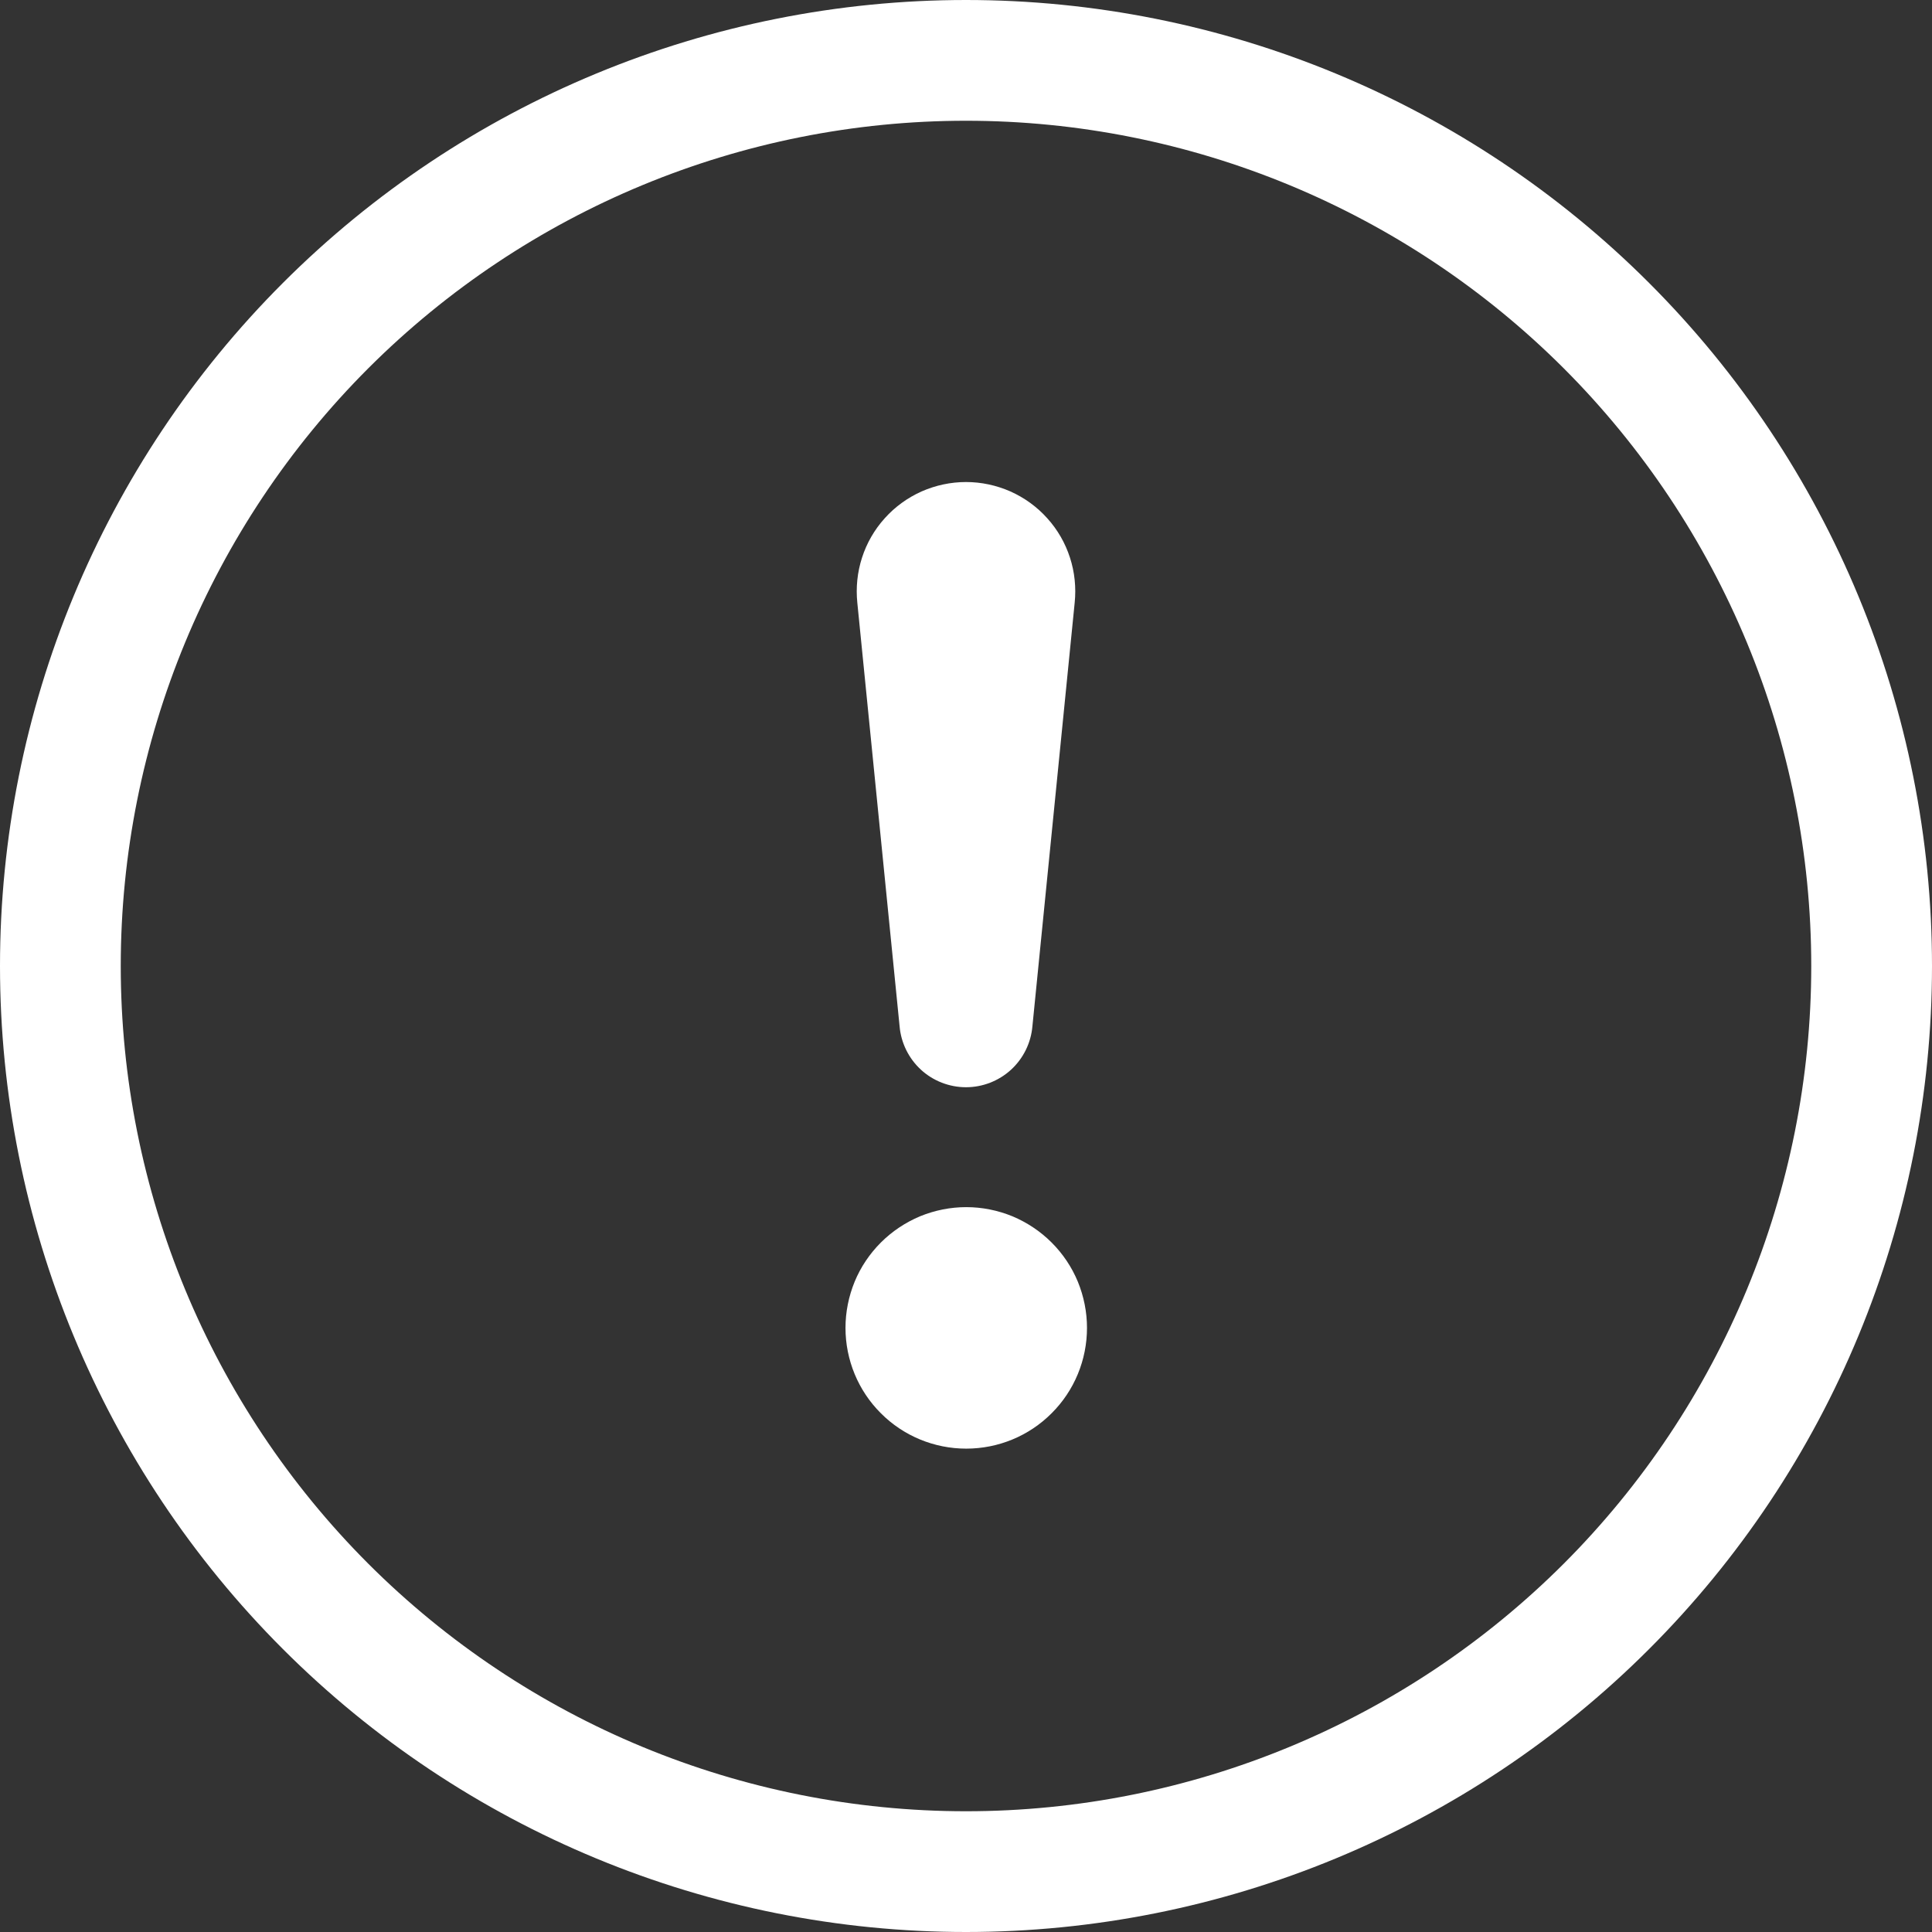 <svg width="16" height="16" viewBox="0 0 16 16" fill="none" xmlns="http://www.w3.org/2000/svg">
<rect x="0" y="0" width="16" height="16" fill="#333333" stroke="none"/>
<g id="Group">
<path id="Vector" d="M8 15C6.143 15 4.363 14.262 3.05 12.95C1.738 11.637 1 9.857 1 8C1 6.143 1.738 4.363 3.05 3.05C4.363 1.738 6.143 1 8 1C9.857 1 11.637 1.738 12.95 3.05C14.262 4.363 15 6.143 15 8C15 9.857 14.262 11.637 12.95 12.95C11.637 14.262 9.857 15 8 15ZM8 16C10.122 16 12.157 15.157 13.657 13.657C15.157 12.157 16 10.122 16 8C16 5.878 15.157 3.843 13.657 2.343C12.157 0.843 10.122 0 8 0C5.878 0 3.843 0.843 2.343 2.343C0.843 3.843 0 5.878 0 8C0 10.122 0.843 12.157 2.343 13.657C3.843 15.157 5.878 16 8 16Z" fill="white"/>
<path id="Vector_2" d="M7.002 10.997C7.002 10.866 7.028 10.736 7.078 10.614C7.128 10.493 7.202 10.383 7.295 10.29C7.388 10.197 7.498 10.124 7.619 10.073C7.741 10.023 7.871 9.997 8.002 9.997C8.133 9.997 8.263 10.023 8.385 10.073C8.506 10.124 8.616 10.197 8.709 10.29C8.802 10.383 8.876 10.493 8.926 10.614C8.976 10.736 9.002 10.866 9.002 10.997C9.002 11.262 8.897 11.517 8.709 11.704C8.522 11.892 8.267 11.997 8.002 11.997C7.737 11.997 7.482 11.892 7.295 11.704C7.107 11.517 7.002 11.262 7.002 10.997ZM7.1 4.992C7.087 4.866 7.1 4.738 7.139 4.618C7.178 4.497 7.242 4.386 7.327 4.292C7.412 4.197 7.516 4.122 7.632 4.07C7.748 4.019 7.873 3.992 8 3.992C8.127 3.992 8.252 4.019 8.368 4.07C8.484 4.122 8.588 4.197 8.673 4.292C8.758 4.386 8.822 4.497 8.861 4.618C8.9 4.738 8.913 4.866 8.9 4.992L8.55 8.499C8.538 8.637 8.475 8.765 8.373 8.859C8.271 8.952 8.138 9.004 8 9.004C7.862 9.004 7.728 8.952 7.627 8.859C7.525 8.765 7.462 8.637 7.45 8.499L7.1 4.992Z" fill="white"/>
</g>
</svg>
